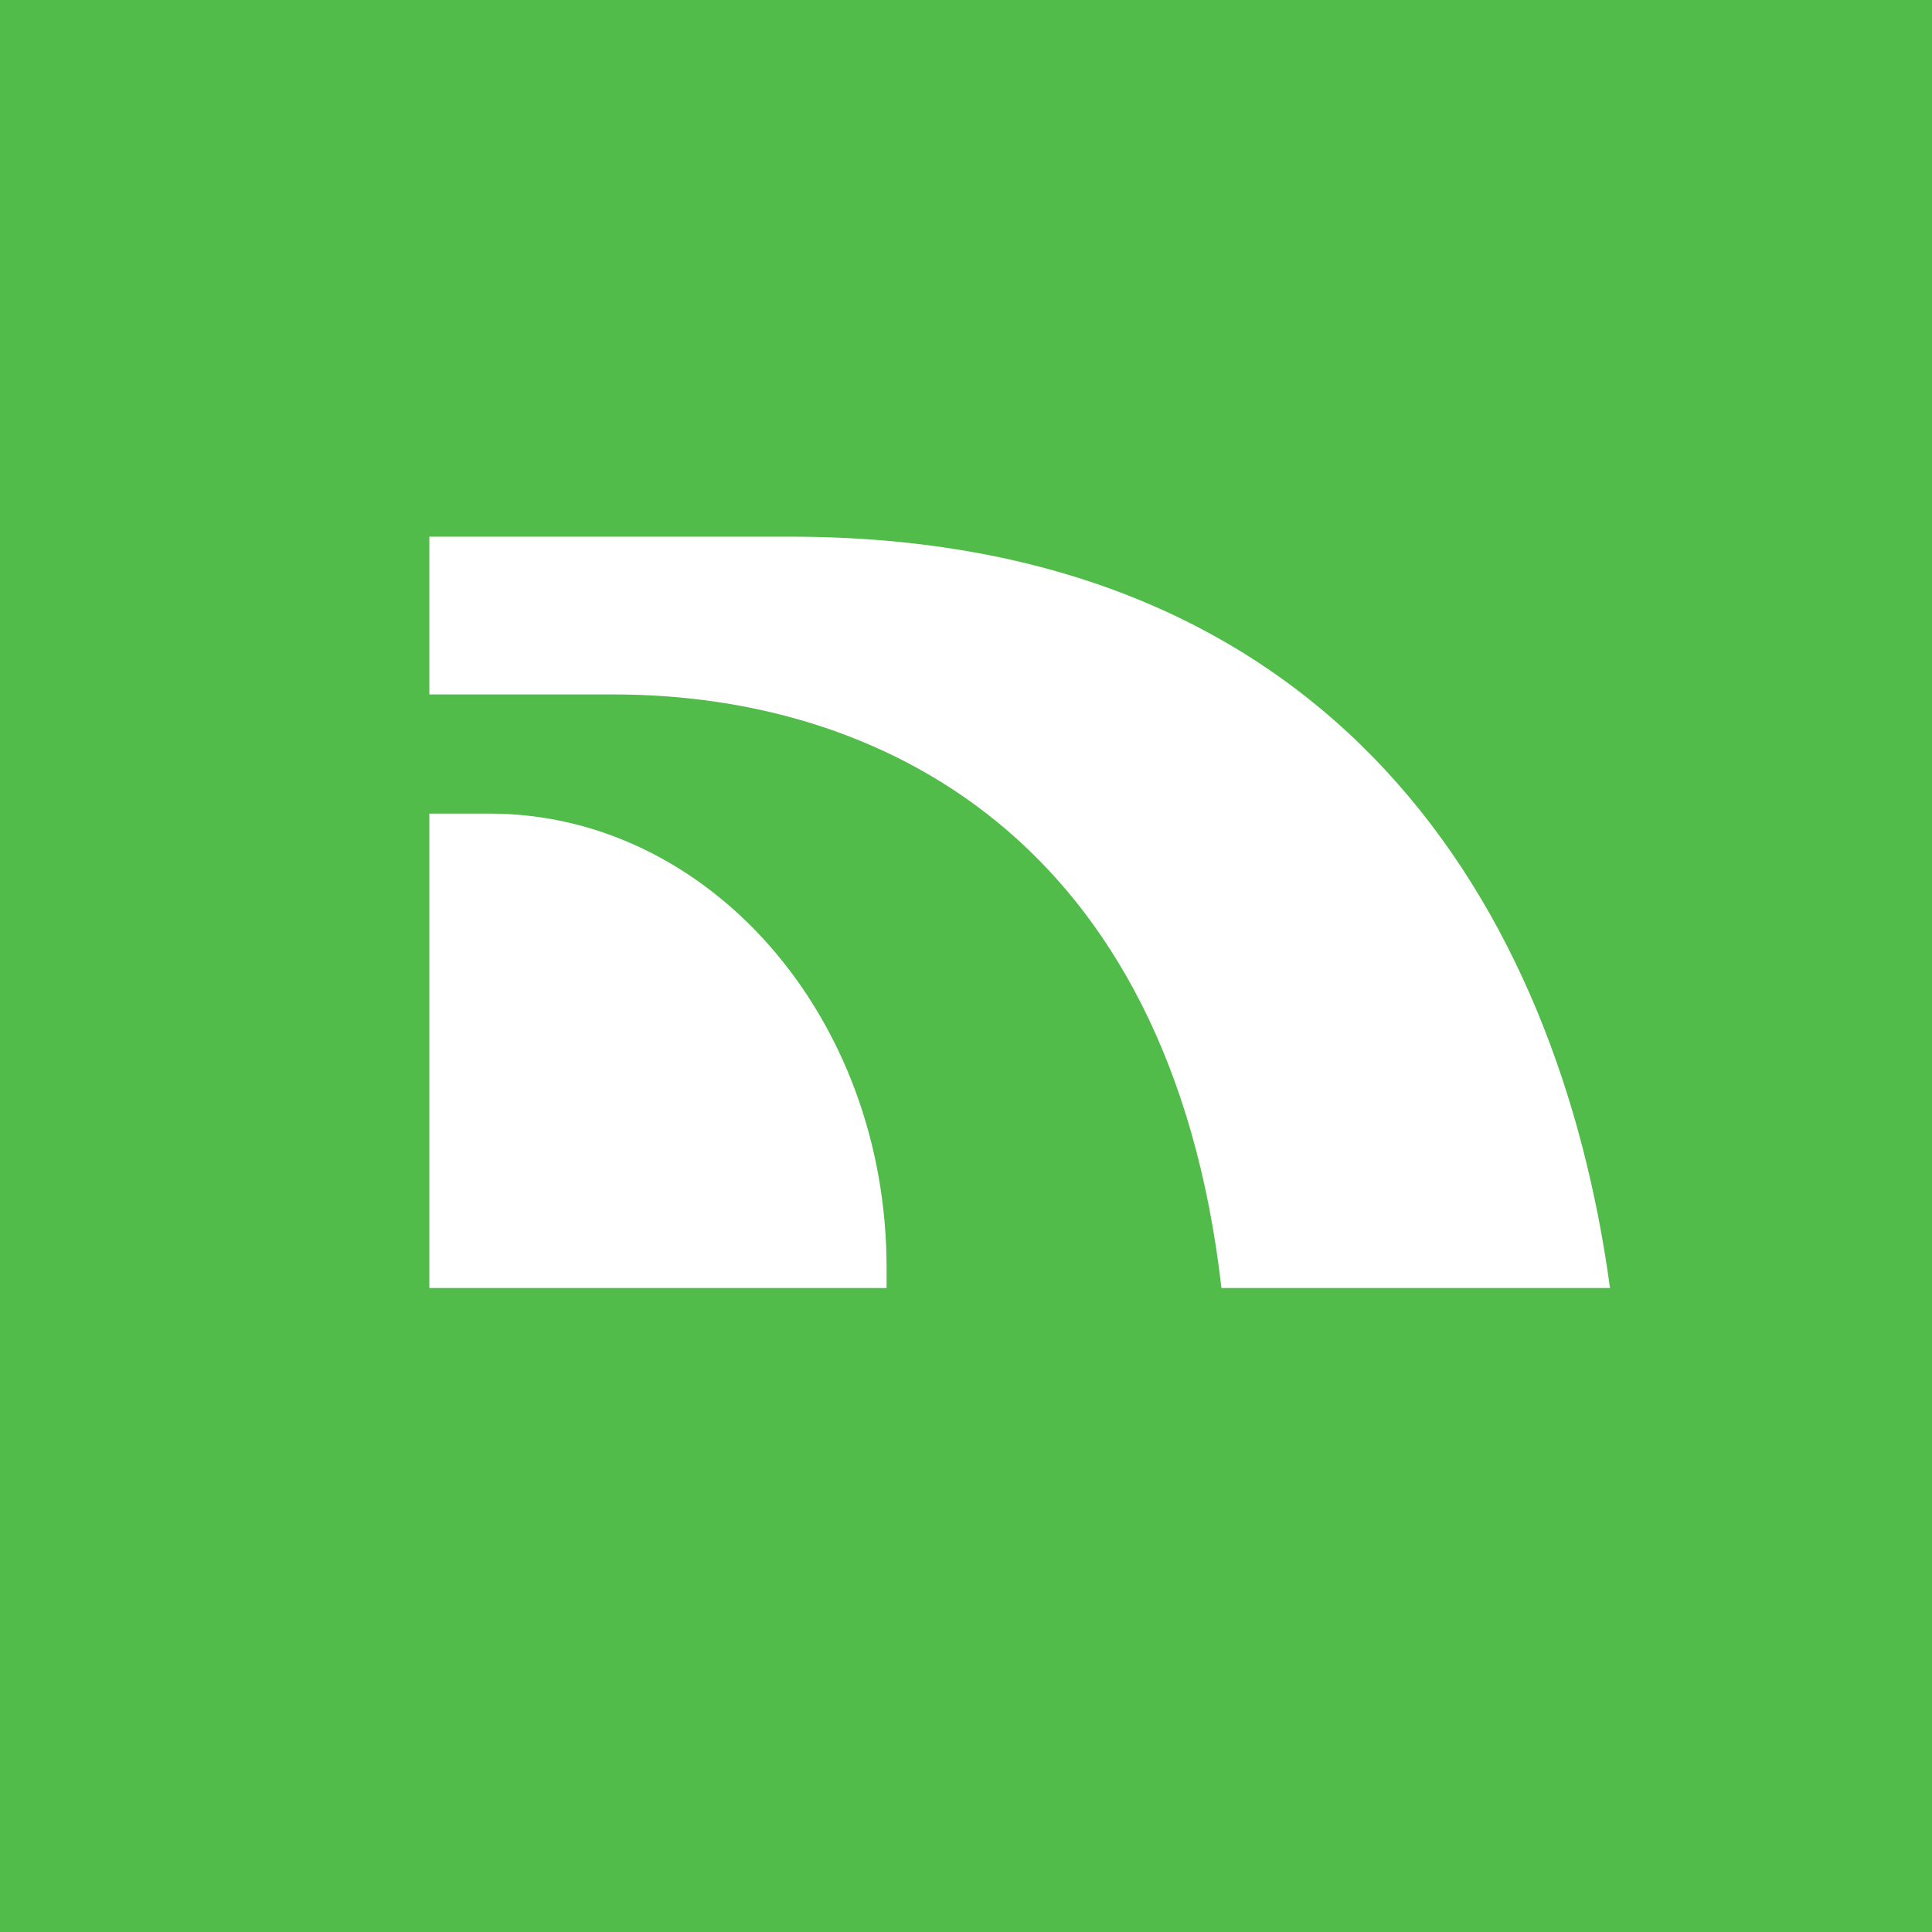 <!-- by TradingView --><svg width="18" height="18" viewBox="0 0 18 18" xmlns="http://www.w3.org/2000/svg"><path fill="#51BC4A" d="M0 0h18v18H0z"/><path d="M4 5h3.36c5.09 0 7.16 3.47 7.64 7h-3.62c-.48-4.2-3.2-5.53-5.66-5.53H4V5Zm0 2.58V12h4.26v-.19c0-2.34-1.66-4.23-3.7-4.23H4Z" fill="#fff"/></svg>